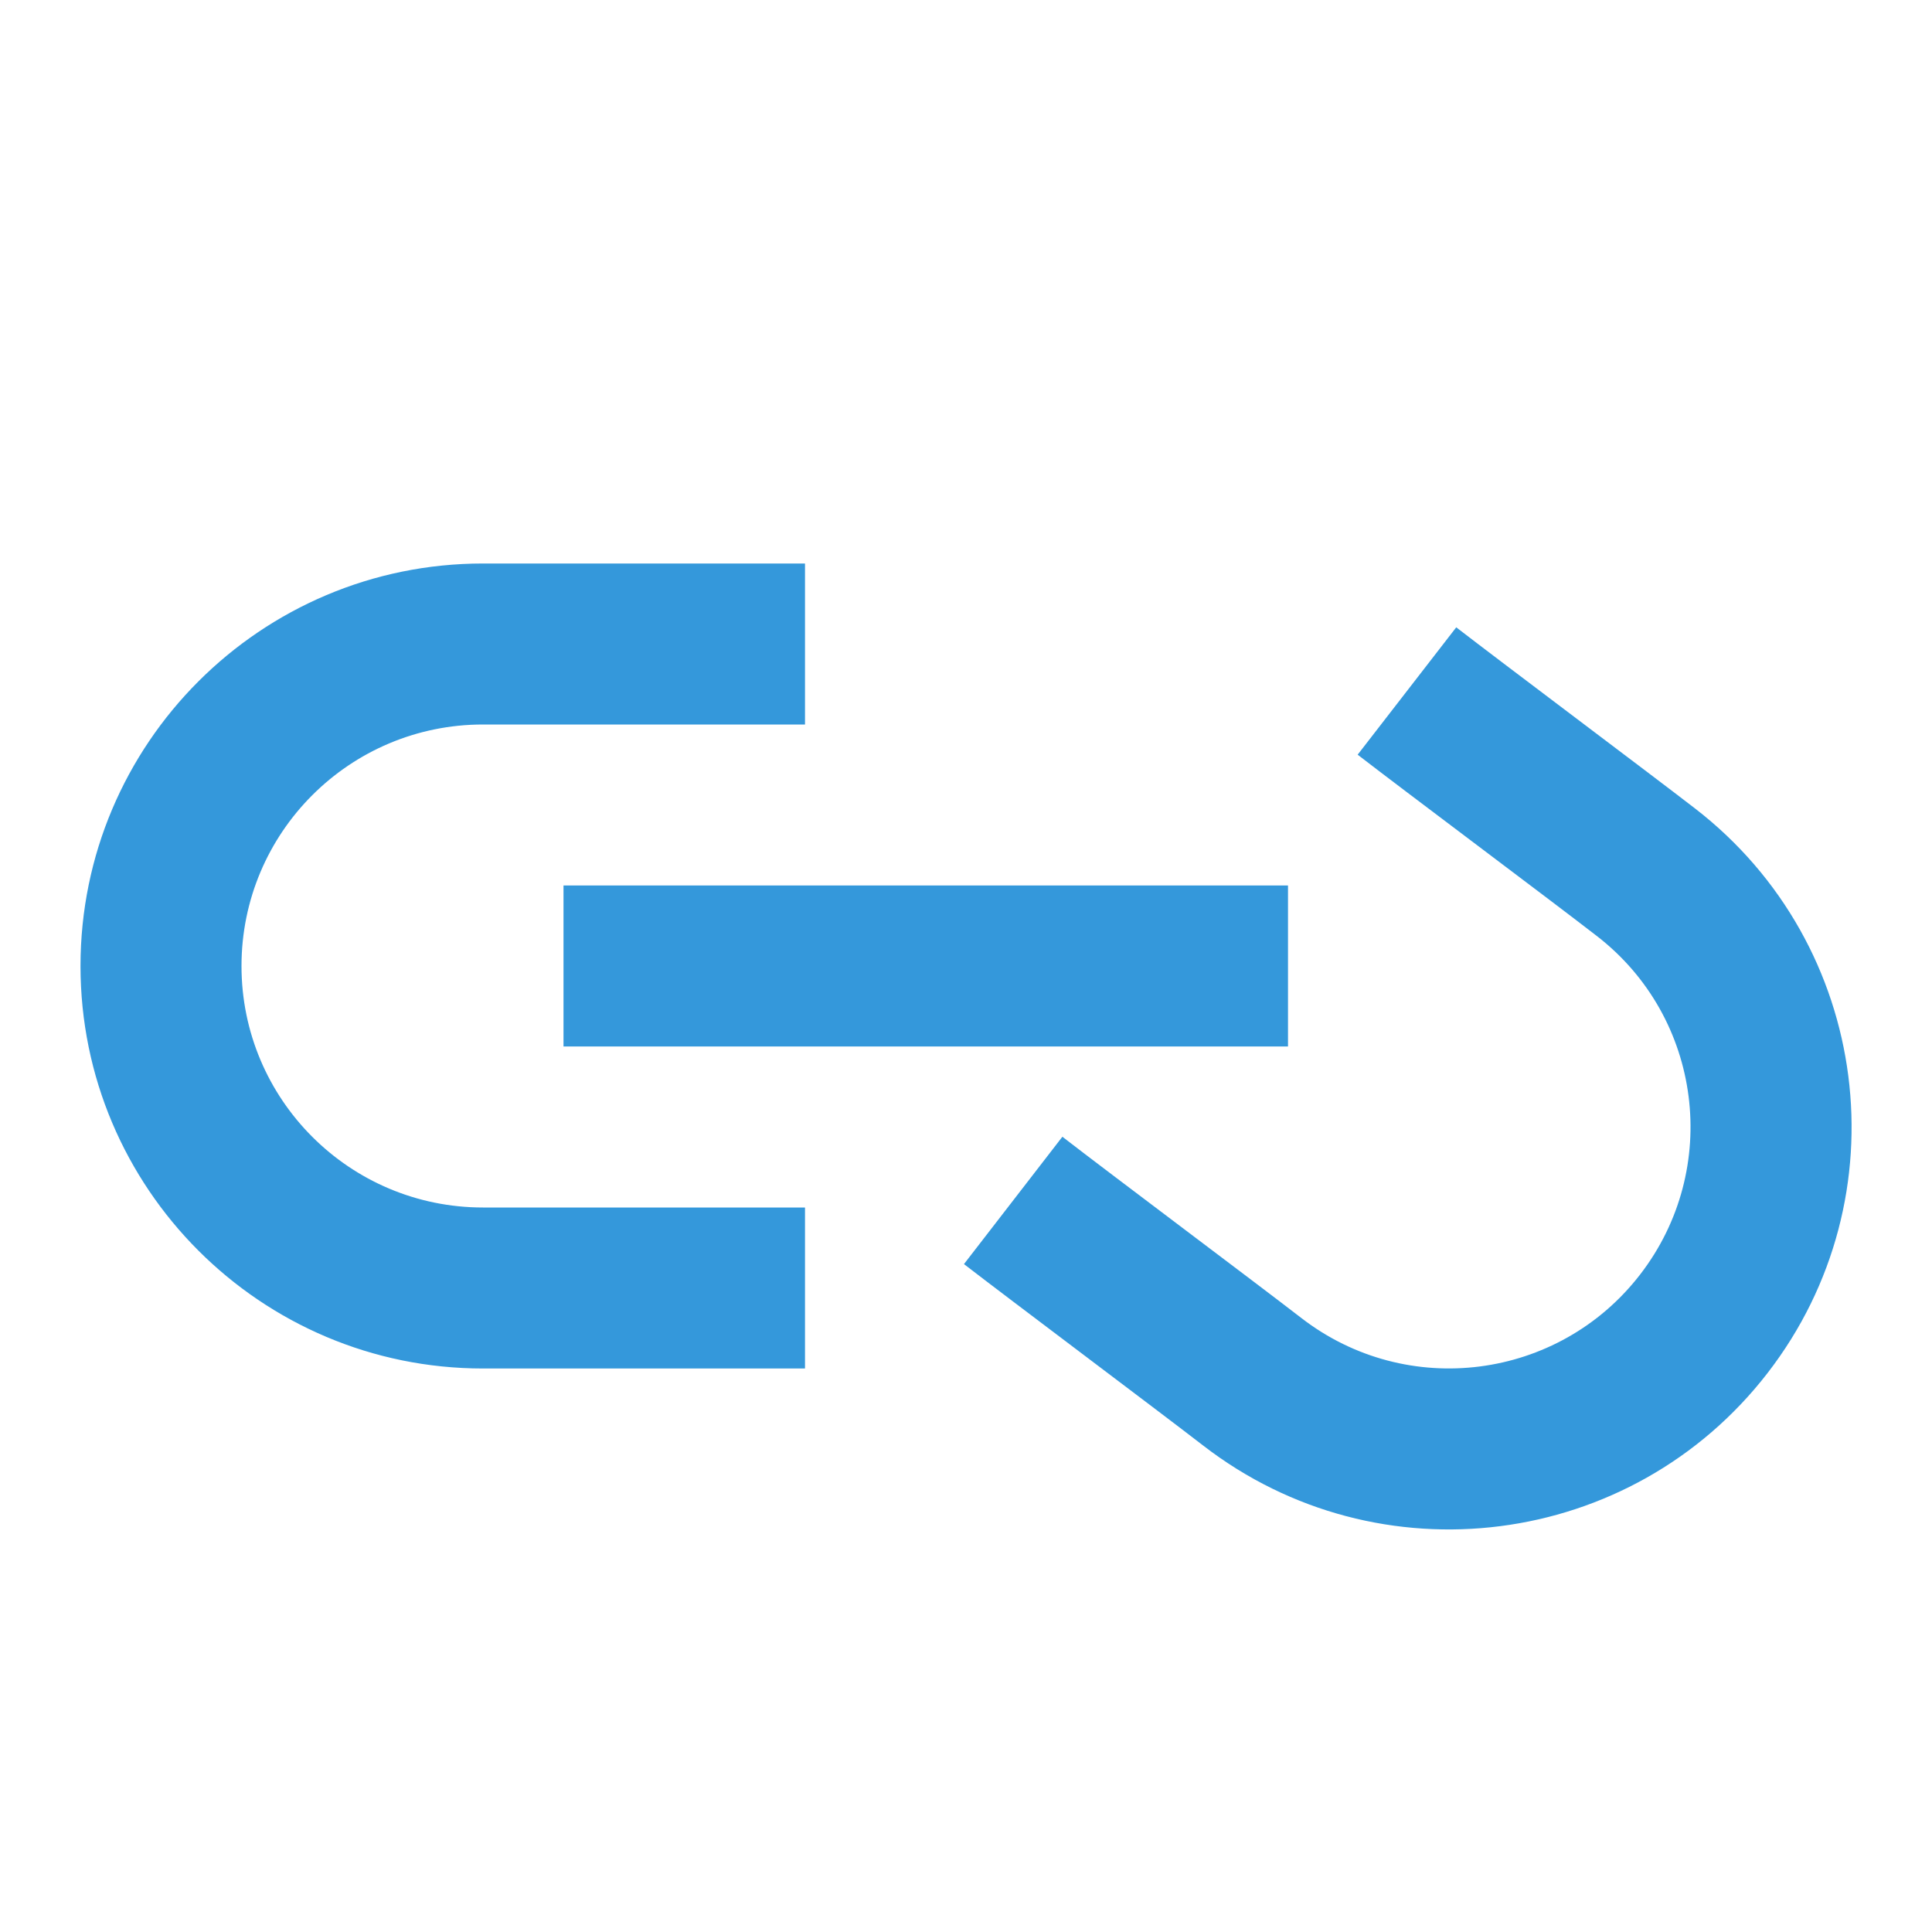 <?xml version="1.0"?>
<svg xmlns="http://www.w3.org/2000/svg" xmlns:xlink="http://www.w3.org/1999/xlink" version="1.1" viewBox="0 0 192 192" width="24px" height="24px"><g fill="none" fill-rule="nonzero" stroke="none" stroke-width="1" stroke-linecap="butt" stroke-linejoin="miter" stroke-miterlimit="10" stroke-dasharray="" stroke-dashoffset="0" font-family="none" font-weight="none" font-size="none" text-anchor="none" style="mix-blend-mode: normal"><path d="M0,192v-192h192v192z" fill="none"/><g fill="#3498db"><path d="M48,56c-22.088,0 -40,17.912 -40,40c0,22.088 17.912,40 40,40h32v-16h-32c-13.256,0 -24,-10.744 -24,-24c0,-13.256 10.744,-24 24,-24h32v-16zM144.719,62.344l-9.797,12.656c4.888,3.776 18.878,14.232 23.766,18.016c10.488,8.104 12.401,23.168 4.297,33.656c-8.104,10.488 -23.168,12.416 -33.656,4.312c-4.888,-3.776 -18.862,-14.232 -23.75,-18.016l-9.781,12.656c4.504,3.48 19.238,14.528 23.75,18.016c17.472,13.512 42.597,10.293 56.109,-7.188c13.512,-17.48 10.284,-42.582 -7.188,-56.094c-4.504,-3.48 -19.238,-14.528 -23.75,-18.016zM56,88v16h72v-16z"/></g></g></svg>
